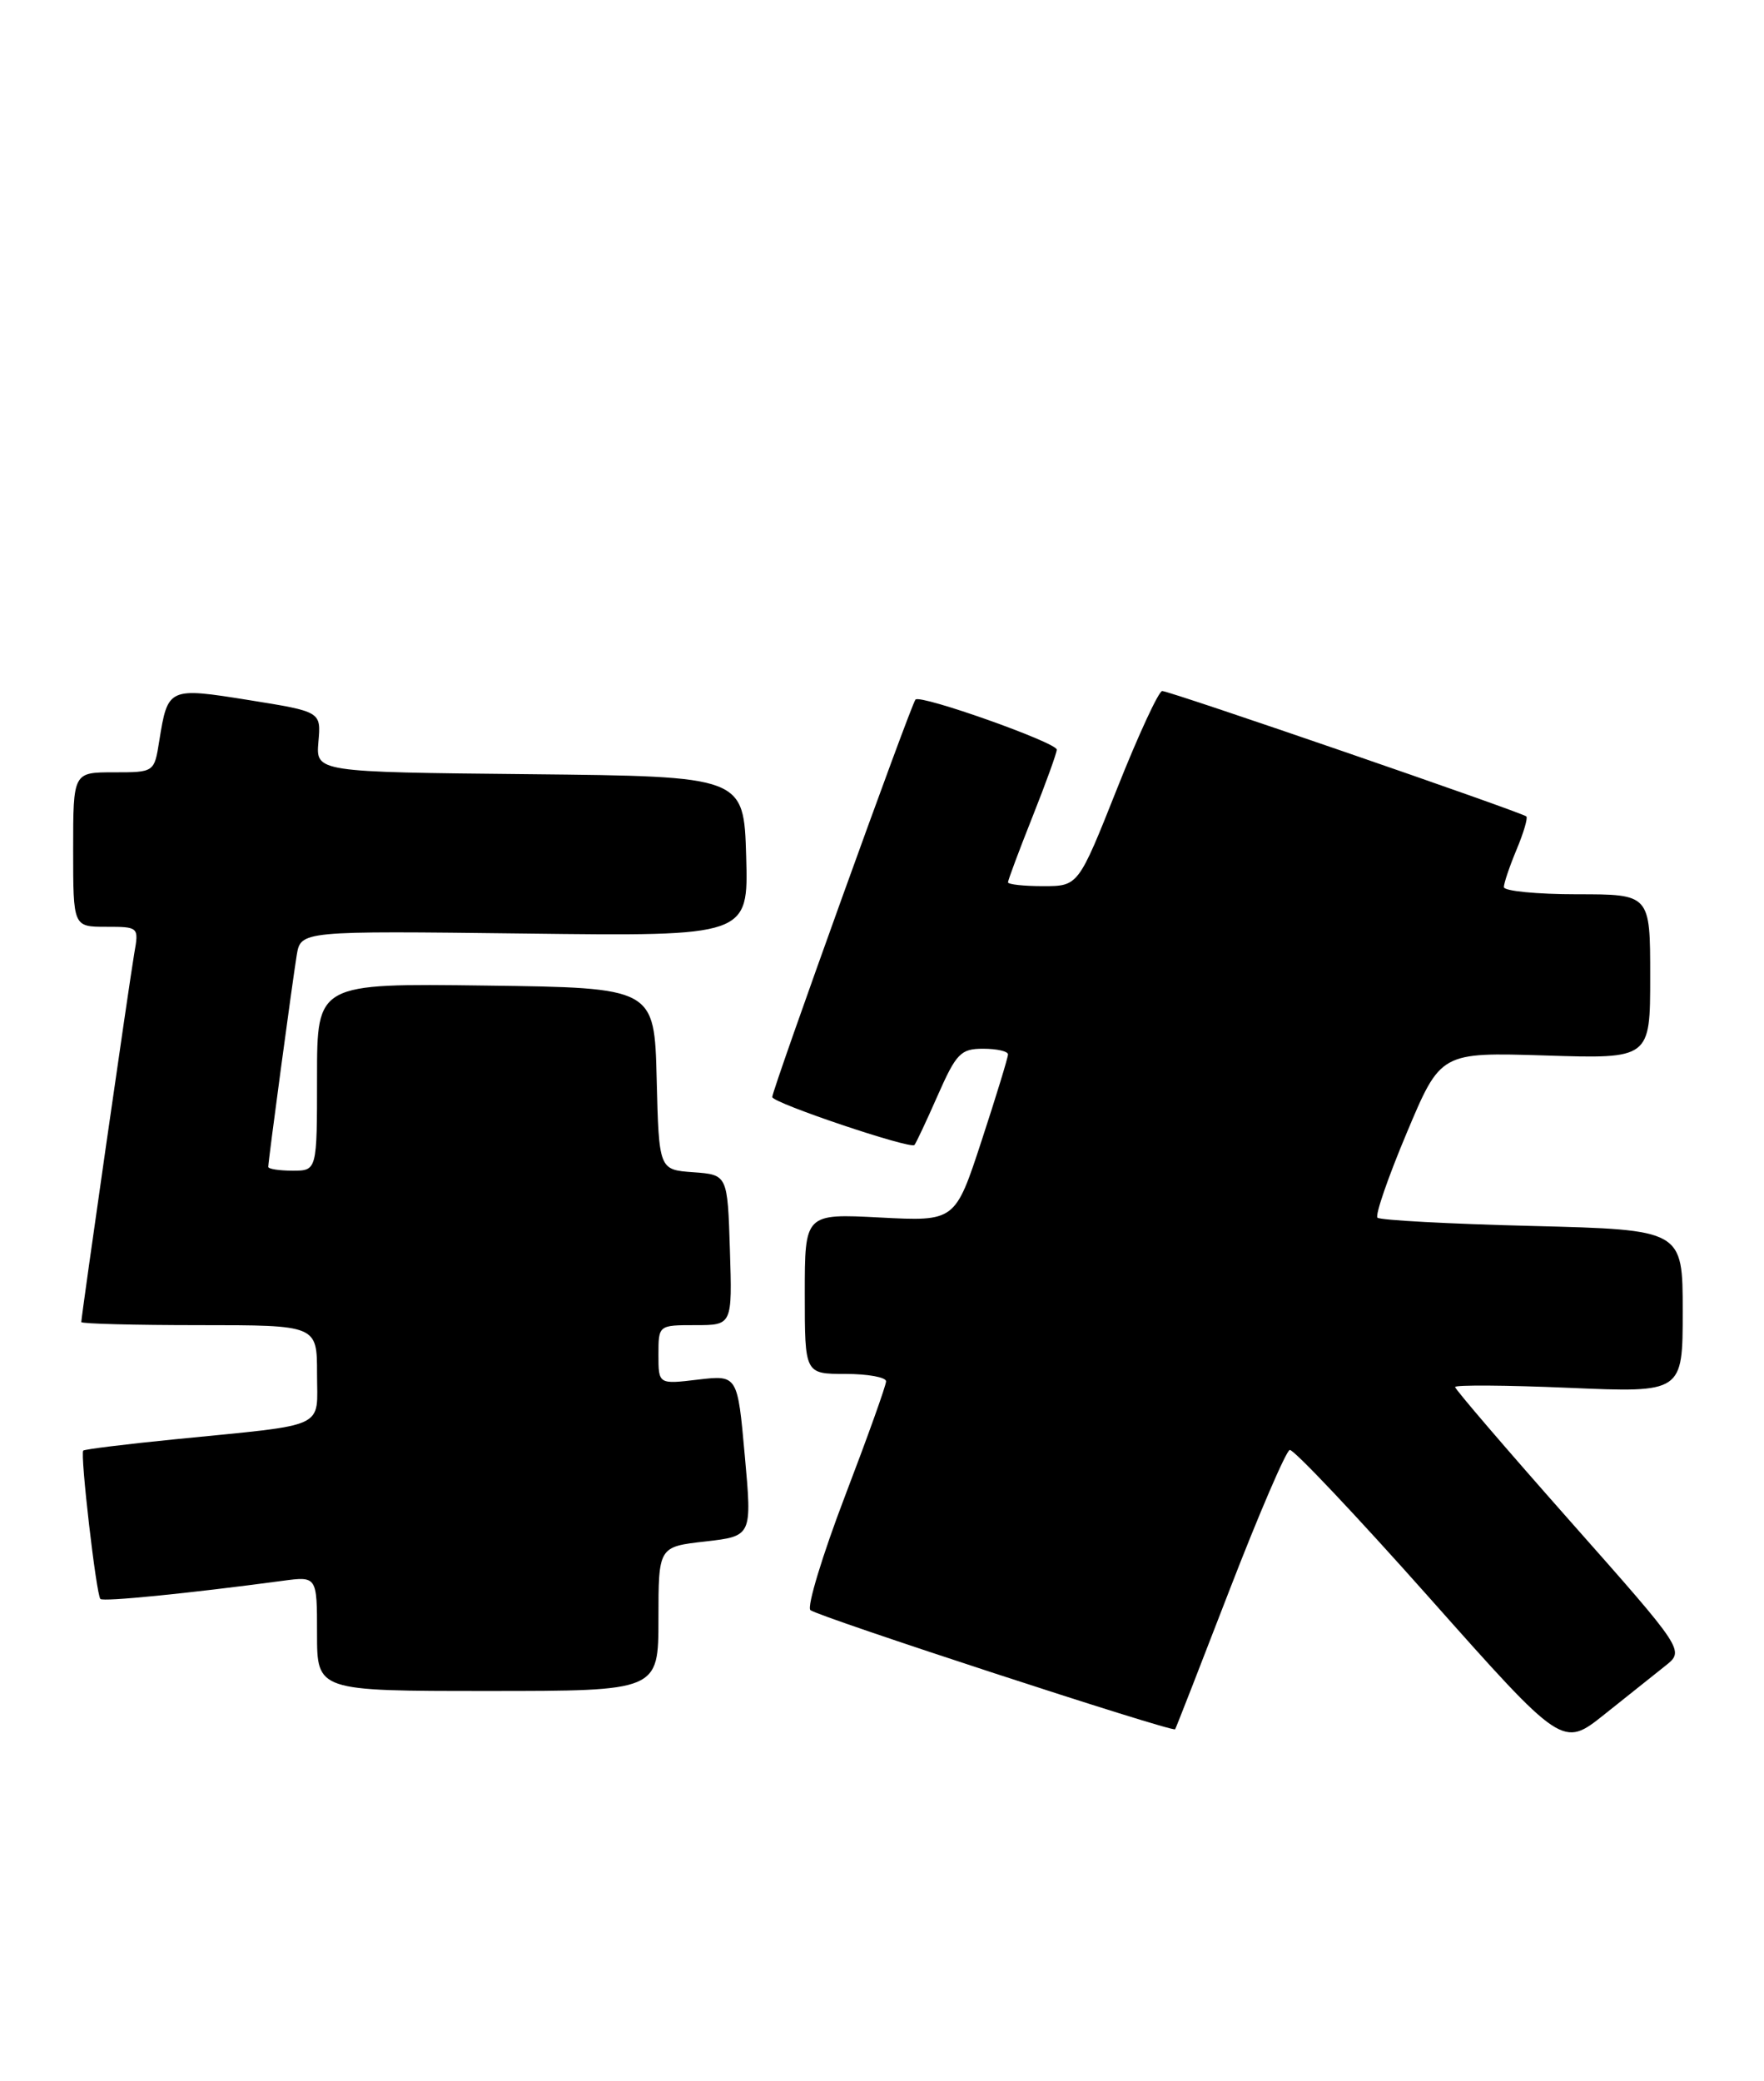 <?xml version="1.0" encoding="UTF-8" standalone="no"?>
<!DOCTYPE svg PUBLIC "-//W3C//DTD SVG 1.1//EN" "http://www.w3.org/Graphics/SVG/1.1/DTD/svg11.dtd" >
<svg xmlns="http://www.w3.org/2000/svg" xmlns:xlink="http://www.w3.org/1999/xlink" version="1.1" viewBox="0 0 217 256">
 <g >
 <path fill="currentColor"
d=" M 204.87 204.90 C 207.24 203.02 207.24 203.02 193.12 187.07 C 185.35 178.29 179.00 170.89 179.00 170.61 C 179.00 170.34 185.30 170.38 193.00 170.71 C 207.00 171.31 207.00 171.31 207.00 161.29 C 207.00 151.27 207.00 151.27 188.50 150.80 C 178.33 150.55 169.75 150.09 169.45 149.78 C 169.14 149.48 170.77 144.77 173.06 139.33 C 177.22 129.43 177.22 129.43 190.11 129.83 C 203.00 130.24 203.00 130.24 203.00 120.12 C 203.00 110.00 203.00 110.00 194.00 110.00 C 189.05 110.00 185.00 109.60 185.00 109.12 C 185.00 108.64 185.70 106.57 186.56 104.51 C 187.42 102.46 187.96 100.63 187.77 100.43 C 187.27 99.93 143.92 85.00 142.97 85.00 C 142.54 85.00 140.04 90.40 137.42 97.00 C 132.65 109.00 132.65 109.00 128.32 109.00 C 125.95 109.00 124.00 108.79 124.00 108.53 C 124.00 108.27 125.35 104.65 127.00 100.50 C 128.65 96.35 130.00 92.62 130.00 92.21 C 130.00 91.34 113.26 85.40 112.62 86.05 C 112.09 86.58 95.00 134.01 95.00 134.94 C 95.00 135.66 111.96 141.37 112.49 140.84 C 112.67 140.65 113.96 137.91 115.35 134.75 C 117.64 129.56 118.19 129.00 120.94 129.00 C 122.63 129.00 124.00 129.31 124.00 129.70 C 124.00 130.08 122.54 134.86 120.75 140.32 C 117.50 150.24 117.50 150.24 108.25 149.76 C 99.00 149.28 99.00 149.28 99.00 159.14 C 99.00 169.00 99.00 169.00 104.00 169.00 C 106.75 169.00 109.00 169.41 109.00 169.91 C 109.00 170.42 106.72 176.78 103.94 184.05 C 101.16 191.33 99.25 197.63 99.69 198.05 C 100.50 198.81 144.27 213.12 144.56 212.71 C 144.65 212.60 147.67 204.86 151.27 195.53 C 154.88 186.19 158.21 178.46 158.66 178.35 C 159.12 178.24 166.87 186.44 175.87 196.57 C 192.23 214.98 192.23 214.98 197.37 210.88 C 200.19 208.63 203.57 205.94 204.87 204.90 Z  M 81.00 199.13 C 81.00 190.26 81.00 190.26 86.76 189.61 C 92.52 188.95 92.52 188.95 91.62 179.04 C 90.73 169.13 90.73 169.13 85.86 169.70 C 81.00 170.28 81.00 170.28 81.00 166.64 C 81.00 163.00 81.00 163.00 85.54 163.00 C 90.08 163.00 90.08 163.00 89.79 153.75 C 89.50 144.50 89.50 144.50 85.28 144.19 C 81.06 143.89 81.06 143.89 80.78 132.69 C 80.50 121.50 80.50 121.50 59.75 121.23 C 39.00 120.96 39.00 120.96 39.00 132.48 C 39.00 144.00 39.00 144.00 36.00 144.00 C 34.35 144.00 33.00 143.79 33.00 143.53 C 33.00 142.80 35.96 120.83 36.50 117.50 C 37.00 114.50 37.00 114.50 64.53 114.83 C 92.07 115.17 92.07 115.17 91.79 105.33 C 91.50 95.50 91.50 95.50 65.17 95.23 C 38.85 94.97 38.85 94.97 39.17 91.25 C 39.50 87.54 39.50 87.54 30.65 86.12 C 20.71 84.53 20.65 84.56 19.59 91.14 C 18.98 95.00 18.98 95.00 13.99 95.00 C 9.00 95.00 9.00 95.00 9.00 104.50 C 9.00 114.00 9.00 114.00 13.05 114.00 C 17.06 114.00 17.09 114.03 16.52 117.25 C 15.95 120.53 10.00 161.91 10.00 162.62 C 10.00 162.83 16.52 163.00 24.50 163.00 C 39.00 163.00 39.00 163.00 39.00 168.95 C 39.00 175.87 40.56 175.14 21.52 177.04 C 15.47 177.64 10.40 178.27 10.24 178.43 C 9.84 178.83 11.84 196.17 12.35 196.68 C 12.71 197.04 23.10 196.01 34.75 194.45 C 39.00 193.88 39.00 193.88 39.00 200.94 C 39.00 208.00 39.00 208.00 60.00 208.00 C 81.00 208.00 81.00 208.00 81.00 199.13 Z "/>
</g>
</svg>